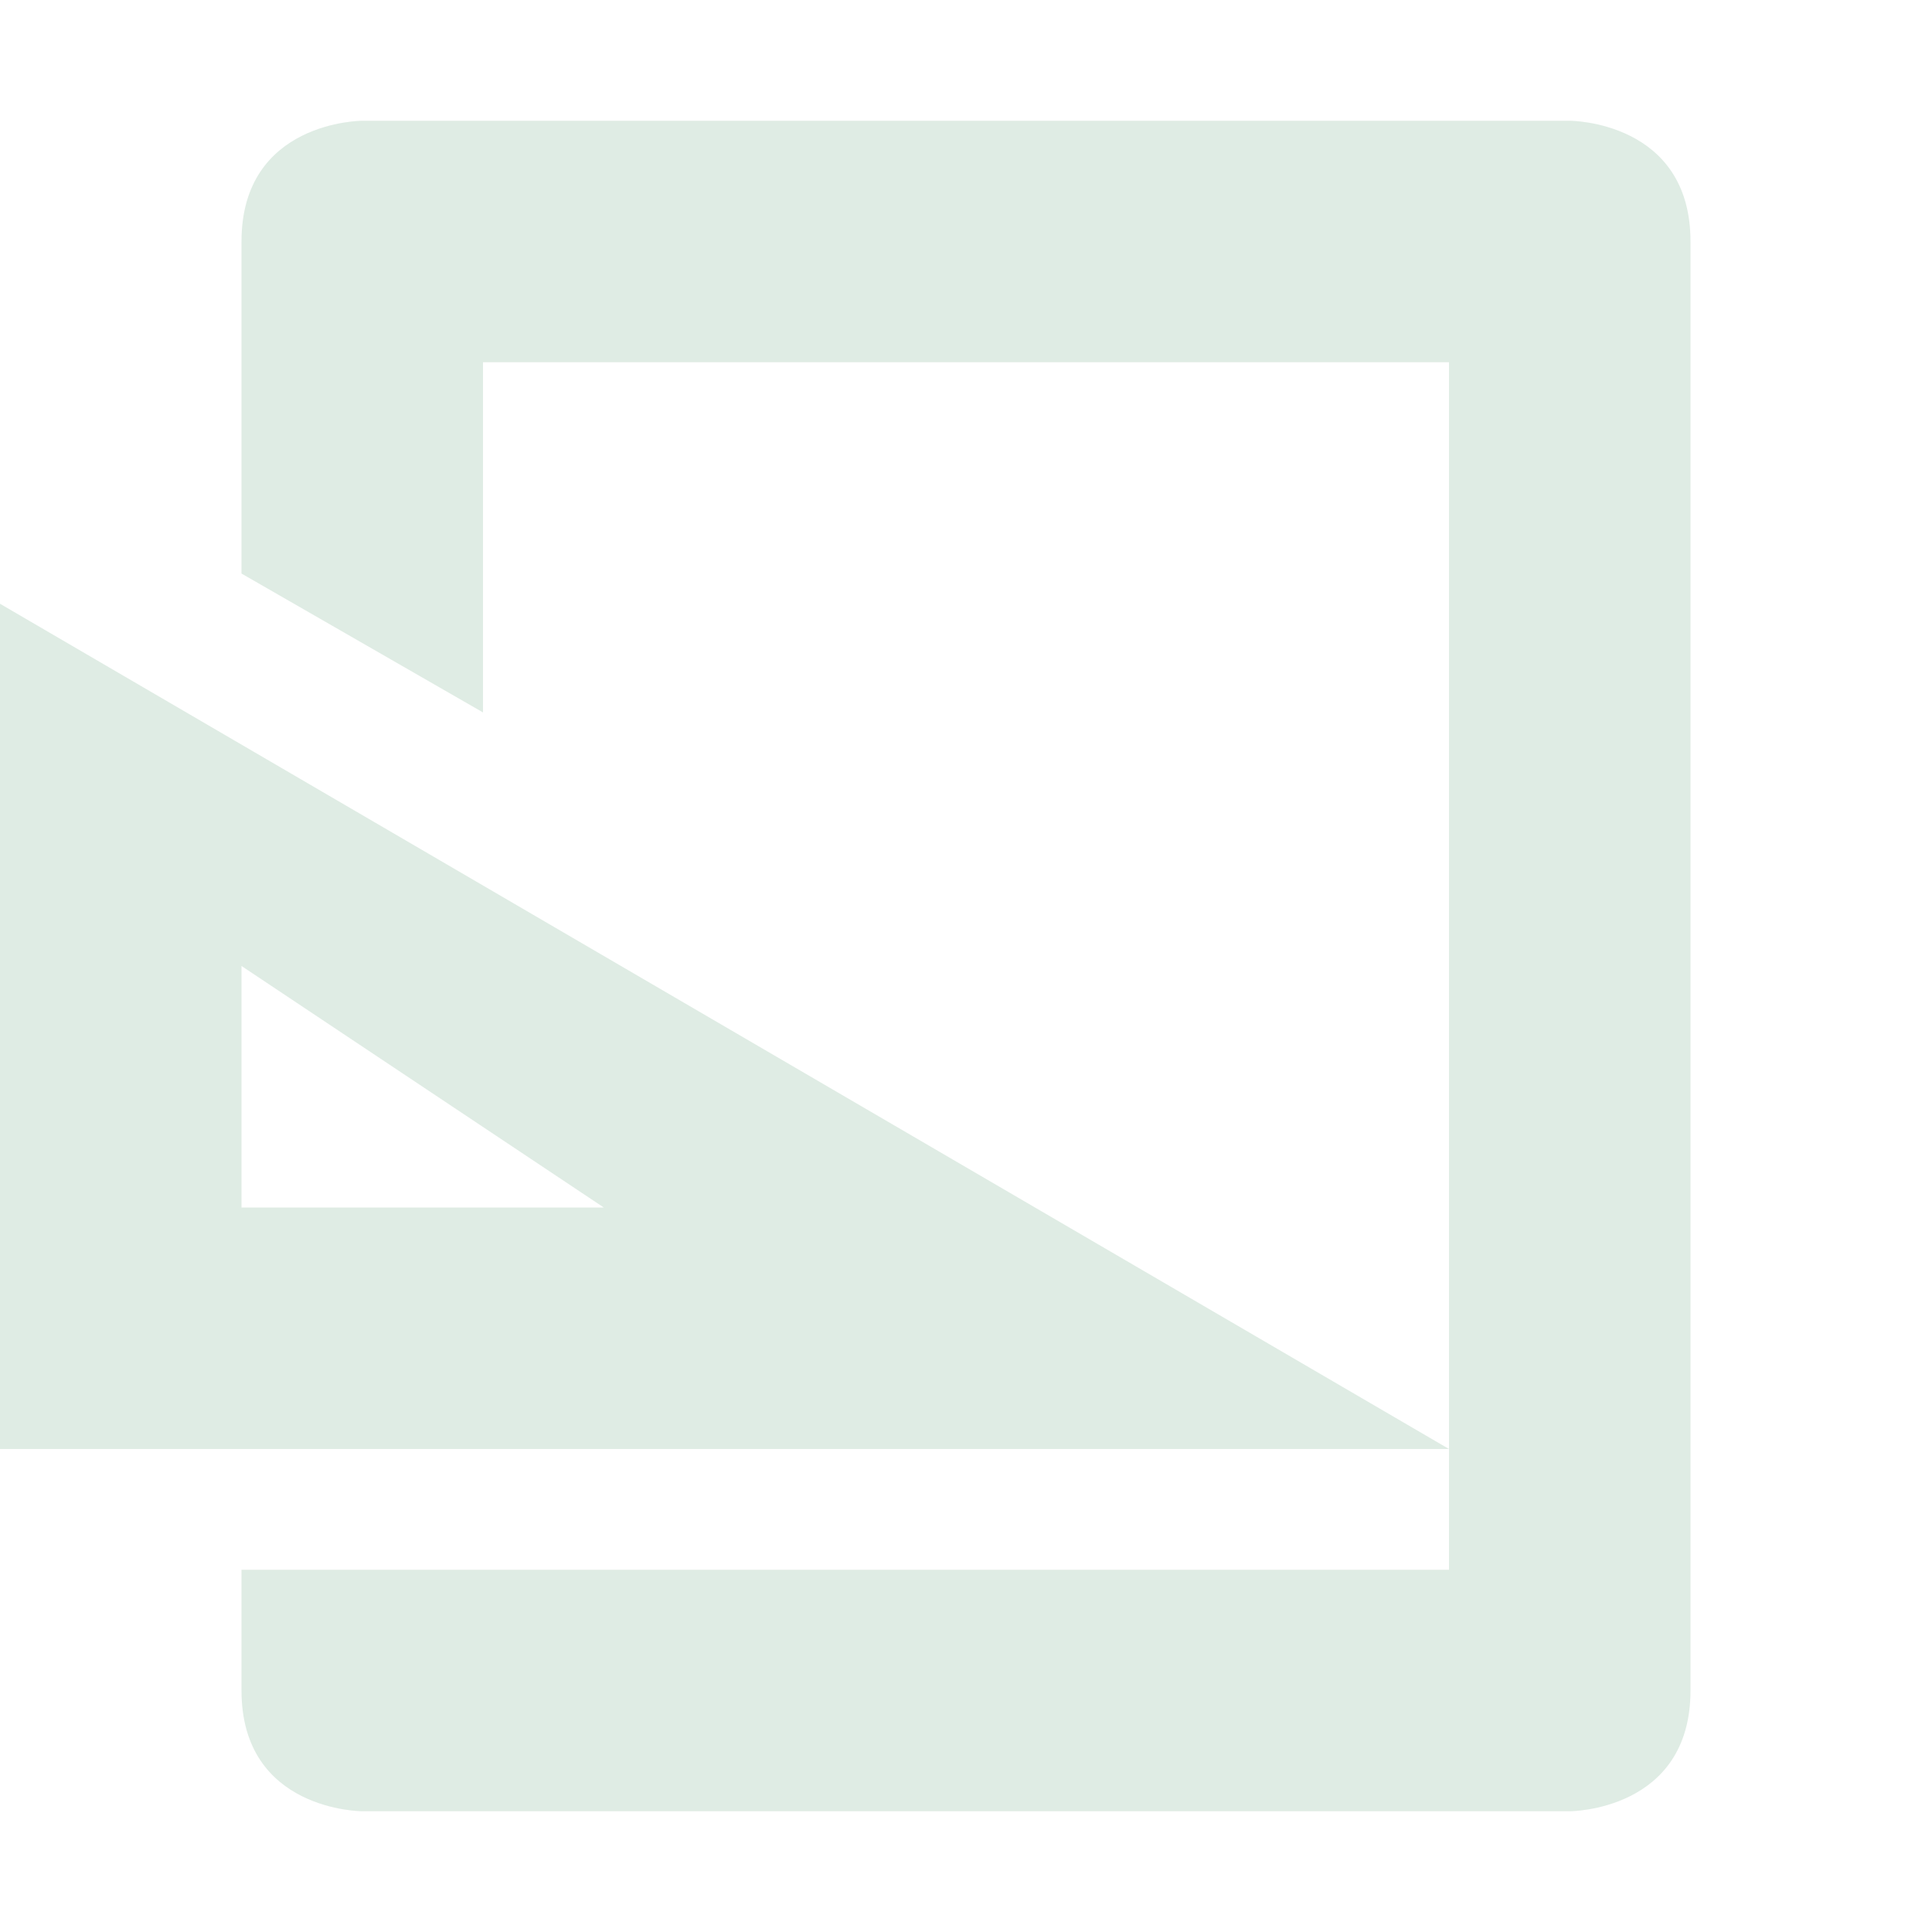 <svg xmlns="http://www.w3.org/2000/svg" width="16" height="16" version="1.1">
 <path style="fill:#dfece4" d="M 0,5 V 12 H 12 Z M 2,8 5,10 H 2 Z"/>
 <path style="fill:#dfece4" d="M 3,1 C 3,1 2,1 2,2 V 4.75 L 4,5.9 V 3 H 12 V 13 H 2 V 14 C 2,15 3,15 3,15 H 13 C 13,15 14,15 14,14 V 2 C 14,1 13,1 13,1 Z"/>
</svg>
